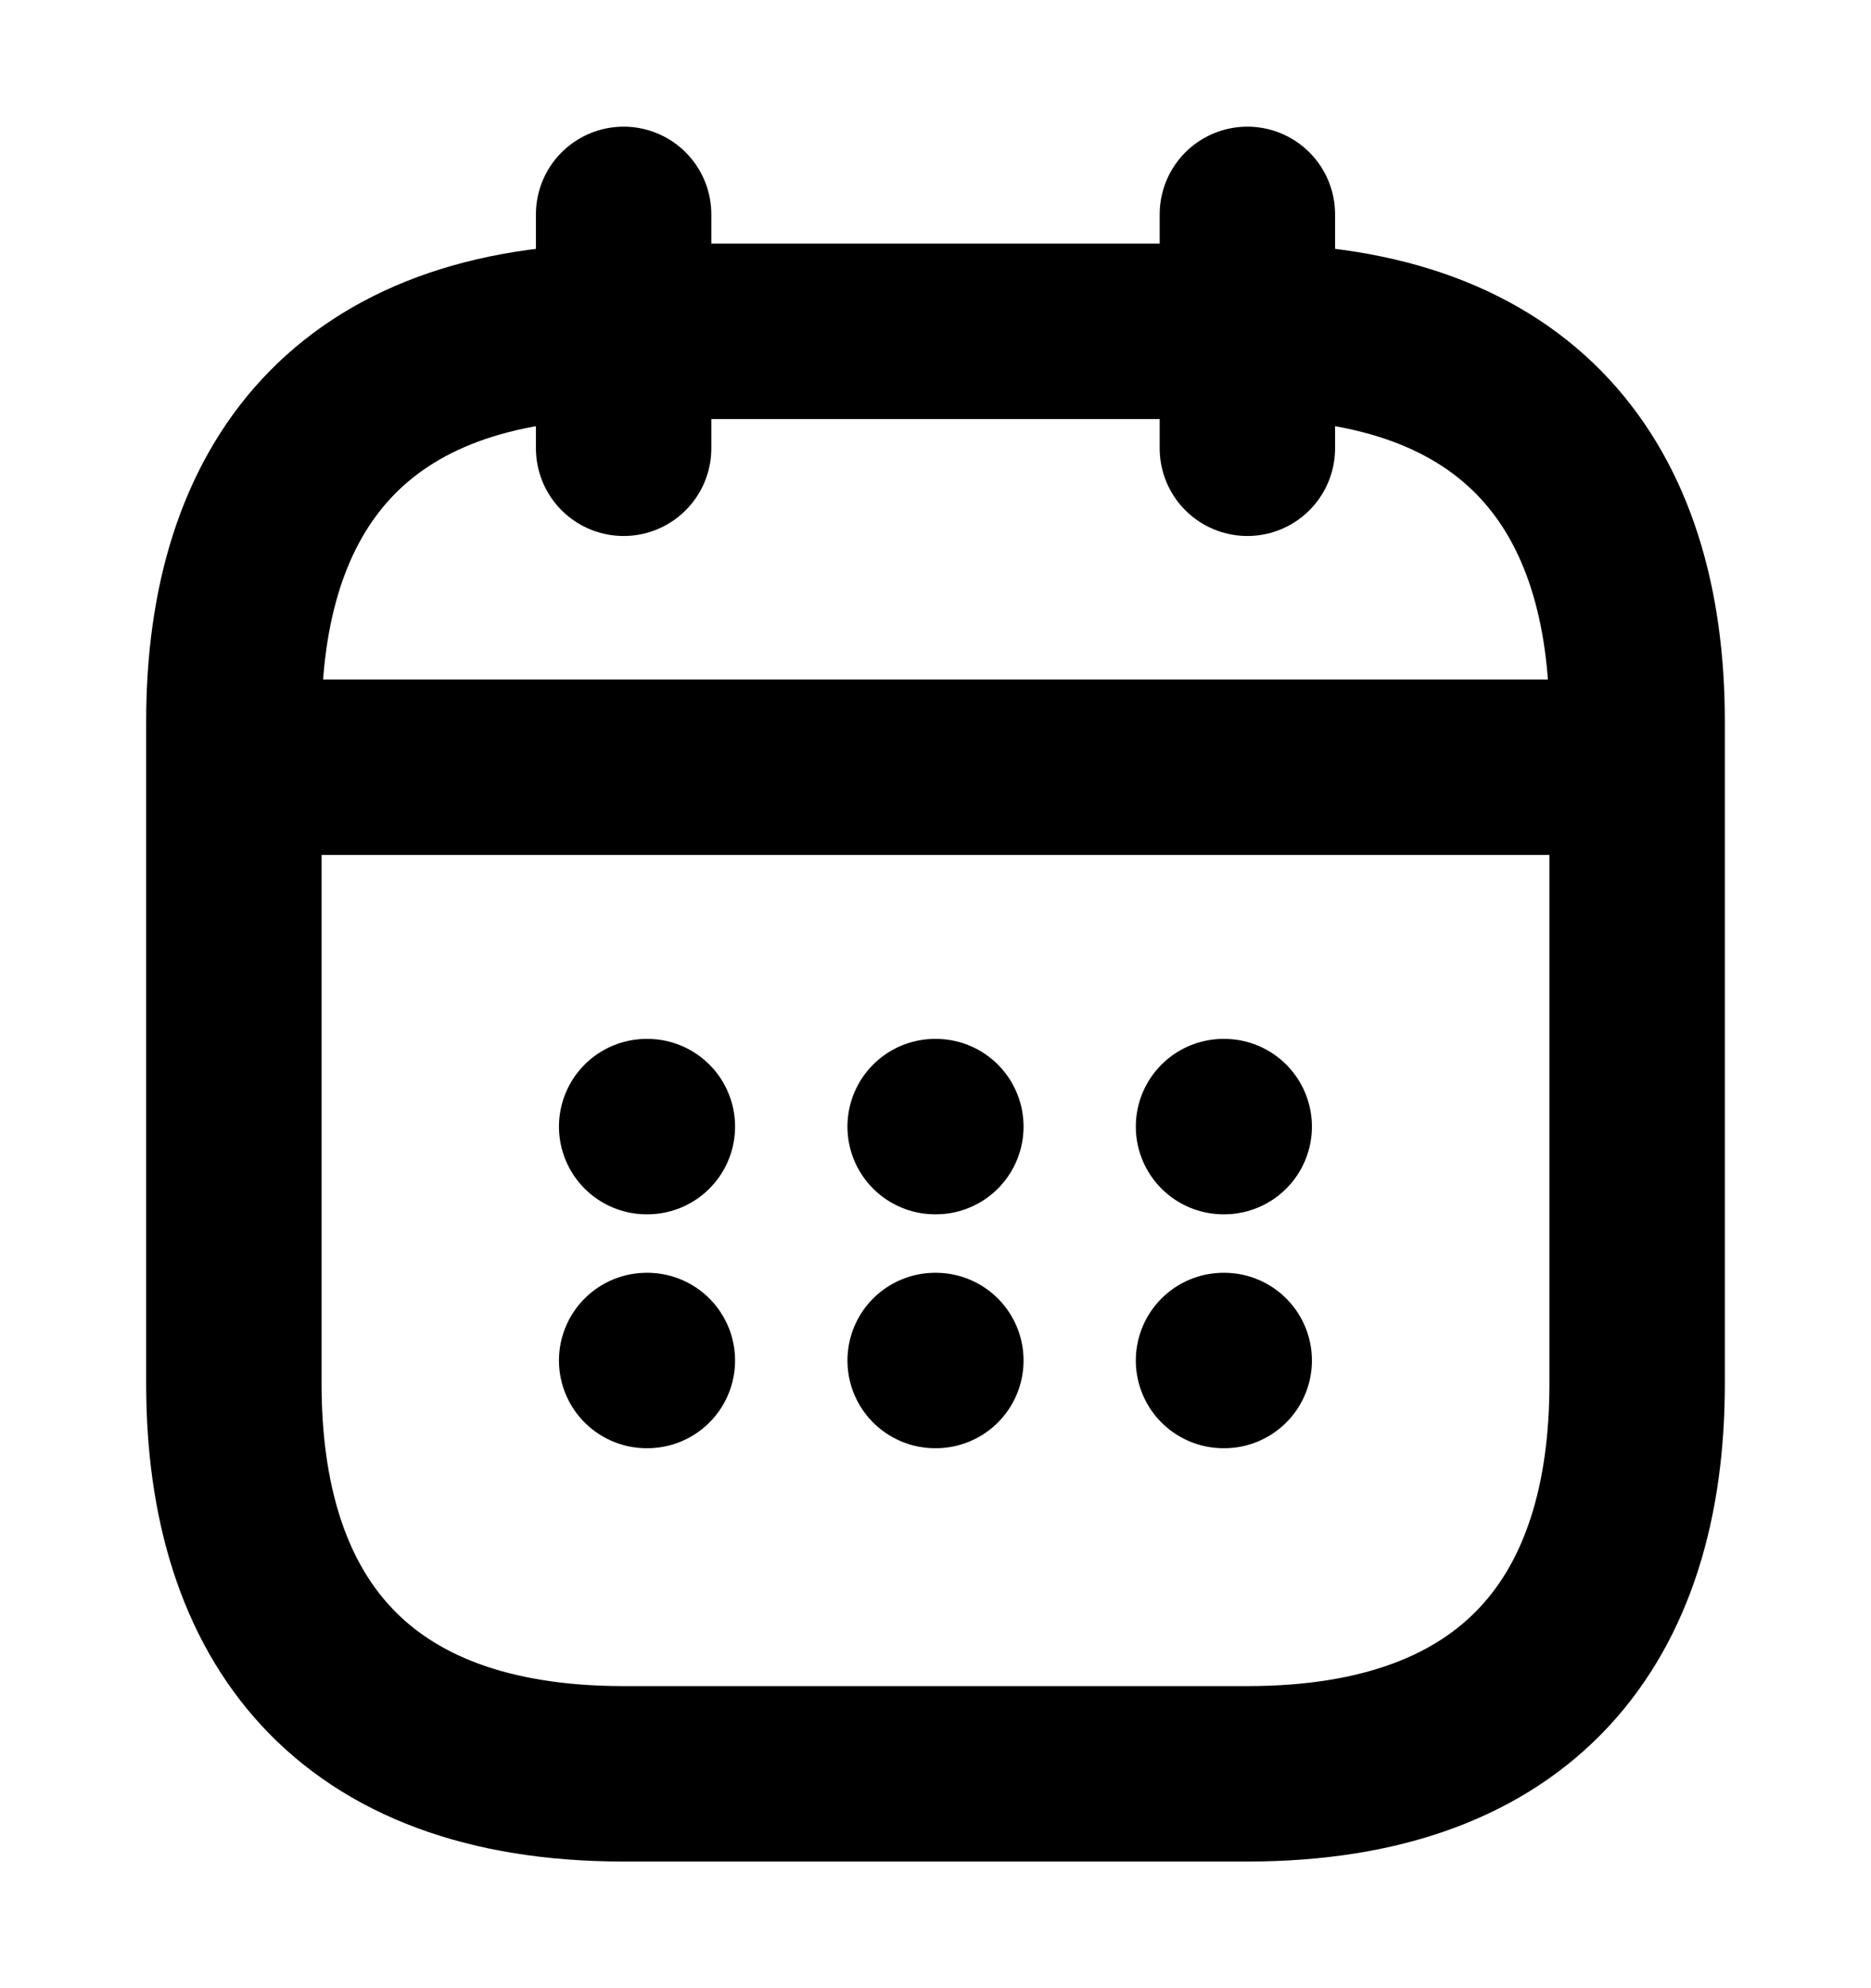<svg width="16" height="17" viewBox="0 0 16 17" fill="none" xmlns="http://www.w3.org/2000/svg">
										<path d="M5.333 1.833V3.833" stroke="black" stroke-width="1.5" stroke-miterlimit="10" stroke-linecap="round" stroke-linejoin="round"></path>
										<path d="M10.667 1.833V3.833" stroke="black" stroke-width="1.5" stroke-miterlimit="10" stroke-linecap="round" stroke-linejoin="round"></path>
										<path d="M2.333 6.56H13.667" stroke="black" stroke-width="1.5" stroke-miterlimit="10" stroke-linecap="round" stroke-linejoin="round"></path>
										<path d="M14 6.167V11.833C14 13.833 13 15.167 10.667 15.167H5.333C3 15.167 2 13.833 2 11.833V6.167C2 4.167 3 2.833 5.333 2.833H10.667C13 2.833 14 4.167 14 6.167Z" stroke="black" stroke-width="1.5" stroke-miterlimit="10" stroke-linejoin="round"></path>
										<path d="M10.463 9.633H10.469" stroke="black" stroke-width="1.5" stroke-linecap="round" stroke-linejoin="round"></path>
										<path d="M10.463 11.633H10.469" stroke="black" stroke-width="1.5" stroke-linecap="round" stroke-linejoin="round"></path>
										<path d="M7.997 9.633H8.003" stroke="black" stroke-width="1.5" stroke-linecap="round" stroke-linejoin="round"></path>
										<path d="M7.997 11.633H8.003" stroke="black" stroke-width="1.5" stroke-linecap="round" stroke-linejoin="round"></path>
										<path d="M5.53 9.633H5.536" stroke="black" stroke-width="1.5" stroke-linecap="round" stroke-linejoin="round"></path>
										<path d="M5.53 11.633H5.536" stroke="black" stroke-width="1.5" stroke-linecap="round" stroke-linejoin="round"></path>
									</svg>